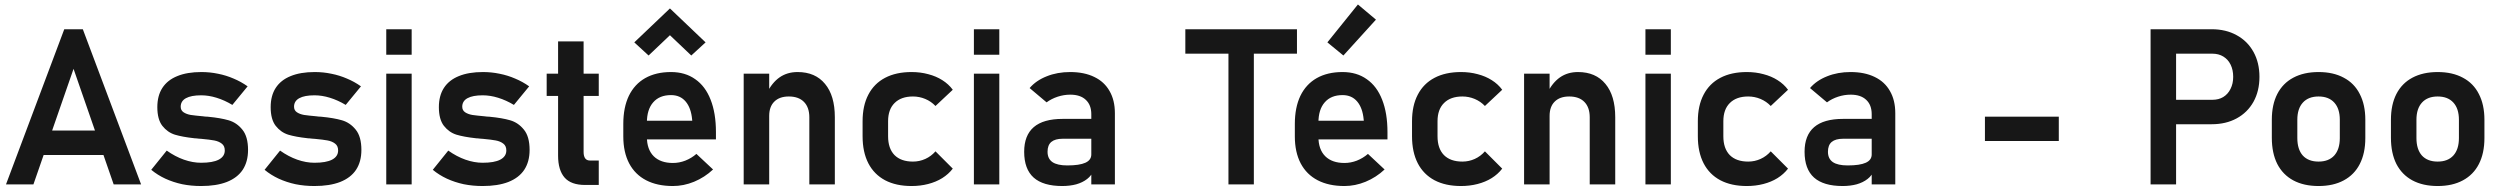 <svg width="366" height="28" viewBox="0 0 366 28" fill="none" xmlns="http://www.w3.org/2000/svg">
<path d="M9.408 4.281H12.126L20.658 27H16.642L10.767 10.078L4.892 27H0.876L9.408 4.281ZM4.892 19.109H16.845V22.688H4.892V19.109ZM29.439 27.234C28.47 27.234 27.548 27.146 26.673 26.969C25.798 26.781 24.975 26.51 24.204 26.156C23.444 25.802 22.757 25.37 22.142 24.859L24.408 22.047C25.23 22.63 26.069 23.073 26.923 23.375C27.788 23.677 28.626 23.828 29.439 23.828C30.574 23.828 31.434 23.677 32.017 23.375C32.611 23.062 32.908 22.615 32.908 22.031C32.908 21.583 32.762 21.25 32.47 21.031C32.178 20.802 31.809 20.646 31.361 20.562C30.923 20.479 30.303 20.401 29.501 20.328C29.366 20.318 29.225 20.307 29.079 20.297C28.934 20.287 28.793 20.271 28.658 20.25C28.616 20.25 28.574 20.25 28.533 20.25C28.491 20.24 28.449 20.234 28.408 20.234C27.272 20.109 26.34 19.938 25.611 19.719C24.882 19.49 24.267 19.057 23.767 18.422C23.277 17.787 23.033 16.875 23.033 15.688C23.033 14.573 23.277 13.635 23.767 12.875C24.267 12.104 24.996 11.526 25.954 11.141C26.913 10.745 28.09 10.547 29.486 10.547C30.319 10.547 31.132 10.63 31.923 10.797C32.715 10.953 33.47 11.188 34.189 11.5C34.918 11.802 35.605 12.182 36.251 12.641L34.017 15.359C33.257 14.901 32.486 14.552 31.704 14.312C30.934 14.073 30.184 13.953 29.454 13.953C28.475 13.953 27.73 14.094 27.22 14.375C26.71 14.656 26.454 15.073 26.454 15.625C26.454 15.979 26.595 16.25 26.876 16.438C27.158 16.625 27.507 16.755 27.923 16.828C28.35 16.891 28.965 16.958 29.767 17.031C29.85 17.042 29.928 17.052 30.001 17.062C30.085 17.062 30.168 17.068 30.251 17.078C30.283 17.078 30.319 17.078 30.361 17.078C30.402 17.078 30.444 17.083 30.486 17.094C31.684 17.208 32.678 17.38 33.47 17.609C34.262 17.838 34.934 18.297 35.486 18.984C36.038 19.662 36.314 20.651 36.314 21.953C36.314 23.099 36.053 24.068 35.533 24.859C35.012 25.641 34.236 26.234 33.205 26.641C32.184 27.037 30.928 27.234 29.439 27.234ZM46.033 27.234C45.064 27.234 44.142 27.146 43.267 26.969C42.392 26.781 41.569 26.51 40.798 26.156C40.038 25.802 39.35 25.37 38.736 24.859L41.001 22.047C41.824 22.63 42.663 23.073 43.517 23.375C44.382 23.677 45.22 23.828 46.033 23.828C47.168 23.828 48.027 23.677 48.611 23.375C49.205 23.062 49.501 22.615 49.501 22.031C49.501 21.583 49.355 21.25 49.064 21.031C48.772 20.802 48.402 20.646 47.955 20.562C47.517 20.479 46.897 20.401 46.095 20.328C45.96 20.318 45.819 20.307 45.673 20.297C45.527 20.287 45.387 20.271 45.251 20.25C45.21 20.25 45.168 20.25 45.126 20.25C45.085 20.24 45.043 20.234 45.001 20.234C43.866 20.109 42.934 19.938 42.205 19.719C41.475 19.49 40.861 19.057 40.361 18.422C39.871 17.787 39.626 16.875 39.626 15.688C39.626 14.573 39.871 13.635 40.361 12.875C40.861 12.104 41.59 11.526 42.548 11.141C43.507 10.745 44.684 10.547 46.08 10.547C46.913 10.547 47.725 10.63 48.517 10.797C49.309 10.953 50.064 11.188 50.783 11.5C51.512 11.802 52.199 12.182 52.845 12.641L50.611 15.359C49.85 14.901 49.08 14.552 48.298 14.312C47.527 14.073 46.777 13.953 46.048 13.953C45.069 13.953 44.324 14.094 43.814 14.375C43.303 14.656 43.048 15.073 43.048 15.625C43.048 15.979 43.189 16.25 43.47 16.438C43.751 16.625 44.1 16.755 44.517 16.828C44.944 16.891 45.559 16.958 46.361 17.031C46.444 17.042 46.522 17.052 46.595 17.062C46.678 17.062 46.762 17.068 46.845 17.078C46.876 17.078 46.913 17.078 46.955 17.078C46.996 17.078 47.038 17.083 47.08 17.094C48.277 17.208 49.272 17.38 50.064 17.609C50.855 17.838 51.527 18.297 52.08 18.984C52.632 19.662 52.908 20.651 52.908 21.953C52.908 23.099 52.647 24.068 52.126 24.859C51.605 25.641 50.83 26.234 49.798 26.641C48.777 27.037 47.522 27.234 46.033 27.234ZM56.548 4.281H60.267V8.016H56.548V4.281ZM56.548 10.781H60.267V27H56.548V10.781ZM70.658 27.234C69.689 27.234 68.767 27.146 67.892 26.969C67.017 26.781 66.194 26.51 65.423 26.156C64.663 25.802 63.975 25.37 63.361 24.859L65.626 22.047C66.449 22.63 67.288 23.073 68.142 23.375C69.007 23.677 69.845 23.828 70.658 23.828C71.793 23.828 72.652 23.677 73.236 23.375C73.829 23.062 74.126 22.615 74.126 22.031C74.126 21.583 73.981 21.25 73.689 21.031C73.397 20.802 73.027 20.646 72.579 20.562C72.142 20.479 71.522 20.401 70.72 20.328C70.585 20.318 70.444 20.307 70.298 20.297C70.152 20.287 70.012 20.271 69.876 20.25C69.835 20.25 69.793 20.25 69.751 20.25C69.71 20.24 69.668 20.234 69.626 20.234C68.491 20.109 67.559 19.938 66.829 19.719C66.1 19.49 65.486 19.057 64.986 18.422C64.496 17.787 64.251 16.875 64.251 15.688C64.251 14.573 64.496 13.635 64.986 12.875C65.486 12.104 66.215 11.526 67.173 11.141C68.132 10.745 69.309 10.547 70.704 10.547C71.538 10.547 72.35 10.63 73.142 10.797C73.934 10.953 74.689 11.188 75.408 11.5C76.137 11.802 76.824 12.182 77.47 12.641L75.236 15.359C74.475 14.901 73.704 14.552 72.923 14.312C72.152 14.073 71.402 13.953 70.673 13.953C69.694 13.953 68.949 14.094 68.439 14.375C67.928 14.656 67.673 15.073 67.673 15.625C67.673 15.979 67.814 16.25 68.095 16.438C68.376 16.625 68.725 16.755 69.142 16.828C69.569 16.891 70.184 16.958 70.986 17.031C71.069 17.042 71.147 17.052 71.22 17.062C71.303 17.062 71.387 17.068 71.47 17.078C71.501 17.078 71.538 17.078 71.579 17.078C71.621 17.078 71.663 17.083 71.704 17.094C72.902 17.208 73.897 17.38 74.689 17.609C75.481 17.838 76.152 18.297 76.704 18.984C77.257 19.662 77.533 20.651 77.533 21.953C77.533 23.099 77.272 24.068 76.751 24.859C76.231 25.641 75.454 26.234 74.423 26.641C73.402 27.037 72.147 27.234 70.658 27.234ZM85.658 27.078C84.293 27.078 83.293 26.719 82.658 26C82.022 25.271 81.704 24.198 81.704 22.781V6.062H85.439V22.266C85.439 22.662 85.517 22.969 85.673 23.188C85.829 23.396 86.059 23.5 86.361 23.5H87.658V27.078H85.658ZM80.033 10.781H87.658V14.047H80.033V10.781ZM98.517 27.234C96.986 27.234 95.678 26.953 94.595 26.391C93.512 25.828 92.684 25.005 92.111 23.922C91.538 22.828 91.251 21.51 91.251 19.969V18.141C91.251 16.537 91.522 15.167 92.064 14.031C92.616 12.896 93.413 12.031 94.454 11.438C95.507 10.844 96.767 10.547 98.236 10.547C99.621 10.547 100.803 10.896 101.783 11.594C102.772 12.281 103.522 13.281 104.033 14.594C104.553 15.906 104.814 17.49 104.814 19.344V20.406H93.798V17.672H101.345L101.329 17.5C101.225 16.365 100.908 15.484 100.376 14.859C99.845 14.234 99.132 13.922 98.236 13.922C97.111 13.922 96.241 14.276 95.626 14.984C95.012 15.682 94.704 16.677 94.704 17.969V20.031C94.704 21.26 95.038 22.208 95.704 22.875C96.371 23.531 97.309 23.859 98.517 23.859C99.132 23.859 99.736 23.745 100.329 23.516C100.934 23.276 101.475 22.948 101.954 22.531L104.392 24.812C103.569 25.583 102.642 26.182 101.611 26.609C100.59 27.026 99.559 27.234 98.517 27.234ZM103.298 6.203L101.204 8.125L98.079 5.156L94.954 8.125L92.861 6.203L98.079 1.234L103.298 6.203ZM108.876 10.781H112.611V27H108.876V10.781ZM118.486 17.172C118.486 16.203 118.225 15.453 117.704 14.922C117.184 14.391 116.444 14.125 115.486 14.125C114.569 14.125 113.861 14.375 113.361 14.875C112.861 15.365 112.611 16.062 112.611 16.969L112.283 13.609C112.772 12.609 113.387 11.849 114.126 11.328C114.876 10.807 115.757 10.547 116.767 10.547C118.496 10.547 119.835 11.125 120.783 12.281C121.741 13.427 122.22 15.052 122.22 17.156V27H118.486V17.172ZM133.454 27.234C131.944 27.234 130.652 26.953 129.579 26.391C128.507 25.818 127.689 24.99 127.126 23.906C126.564 22.812 126.283 21.495 126.283 19.953V17.75C126.283 16.229 126.564 14.932 127.126 13.859C127.689 12.776 128.507 11.953 129.579 11.391C130.652 10.828 131.944 10.547 133.454 10.547C134.319 10.547 135.132 10.651 135.892 10.859C136.663 11.057 137.35 11.349 137.954 11.734C138.569 12.12 139.079 12.588 139.486 13.141L136.954 15.516C136.527 15.068 136.027 14.724 135.454 14.484C134.882 14.245 134.283 14.125 133.658 14.125C132.501 14.125 131.606 14.443 130.97 15.078C130.335 15.703 130.017 16.594 130.017 17.75V19.953C130.017 21.141 130.329 22.057 130.954 22.703C131.59 23.338 132.491 23.656 133.658 23.656C134.293 23.656 134.897 23.526 135.47 23.266C136.043 23.005 136.538 22.635 136.954 22.156L139.486 24.688C139.069 25.229 138.553 25.693 137.939 26.078C137.335 26.453 136.647 26.74 135.876 26.938C135.116 27.135 134.309 27.234 133.454 27.234ZM142.579 4.281H146.298V8.016H142.579V4.281ZM142.579 10.781H146.298V27H142.579V10.781ZM159.767 16.719C159.767 15.812 159.496 15.109 158.954 14.609C158.423 14.109 157.668 13.859 156.689 13.859C156.064 13.859 155.449 13.958 154.845 14.156C154.241 14.354 153.699 14.63 153.22 14.984L150.736 12.891C151.371 12.151 152.204 11.578 153.236 11.172C154.267 10.755 155.413 10.547 156.673 10.547C158.048 10.547 159.225 10.787 160.204 11.266C161.184 11.734 161.928 12.422 162.439 13.328C162.96 14.224 163.22 15.307 163.22 16.578V27H159.767V16.719ZM155.517 27.234C153.652 27.234 152.257 26.823 151.329 26C150.402 25.167 149.939 23.906 149.939 22.219C149.939 20.615 150.408 19.412 151.345 18.609C152.283 17.807 153.689 17.406 155.564 17.406H159.908L160.126 20.312H155.579C154.84 20.312 154.283 20.469 153.908 20.781C153.543 21.094 153.361 21.573 153.361 22.219C153.361 22.896 153.6 23.401 154.079 23.734C154.559 24.057 155.283 24.219 156.251 24.219C157.439 24.219 158.319 24.088 158.892 23.828C159.475 23.568 159.767 23.162 159.767 22.609L160.095 24.922C159.918 25.432 159.606 25.859 159.158 26.203C158.72 26.547 158.189 26.807 157.564 26.984C156.939 27.151 156.257 27.234 155.517 27.234ZM179.845 6.141H183.564V27H179.845V6.141ZM173.533 4.281H189.876V7.859H173.533V4.281ZM196.829 27.234C195.298 27.234 193.991 26.953 192.908 26.391C191.824 25.828 190.996 25.005 190.423 23.922C189.85 22.828 189.564 21.51 189.564 19.969V18.141C189.564 16.537 189.835 15.167 190.376 14.031C190.928 12.896 191.725 12.031 192.767 11.438C193.819 10.844 195.079 10.547 196.548 10.547C197.934 10.547 199.116 10.896 200.095 11.594C201.085 12.281 201.835 13.281 202.345 14.594C202.866 15.906 203.126 17.49 203.126 19.344V20.406H192.111V17.672H199.658L199.642 17.5C199.538 16.365 199.22 15.484 198.689 14.859C198.158 14.234 197.444 13.922 196.548 13.922C195.423 13.922 194.553 14.276 193.939 14.984C193.324 15.682 193.017 16.677 193.017 17.969V20.031C193.017 21.26 193.35 22.208 194.017 22.875C194.684 23.531 195.621 23.859 196.829 23.859C197.444 23.859 198.048 23.745 198.642 23.516C199.246 23.276 199.788 22.948 200.267 22.531L202.704 24.812C201.882 25.583 200.954 26.182 199.923 26.609C198.902 27.026 197.871 27.234 196.829 27.234ZM194.329 6.203L198.798 0.656L201.439 2.875L196.673 8.125L194.329 6.203ZM213.892 27.234C212.382 27.234 211.09 26.953 210.017 26.391C208.944 25.818 208.126 24.99 207.564 23.906C207.001 22.812 206.72 21.495 206.72 19.953V17.75C206.72 16.229 207.001 14.932 207.564 13.859C208.126 12.776 208.944 11.953 210.017 11.391C211.09 10.828 212.382 10.547 213.892 10.547C214.757 10.547 215.569 10.651 216.329 10.859C217.1 11.057 217.788 11.349 218.392 11.734C219.007 12.12 219.517 12.588 219.923 13.141L217.392 15.516C216.965 15.068 216.465 14.724 215.892 14.484C215.319 14.245 214.72 14.125 214.095 14.125C212.939 14.125 212.043 14.443 211.408 15.078C210.772 15.703 210.454 16.594 210.454 17.75V19.953C210.454 21.141 210.767 22.057 211.392 22.703C212.027 23.338 212.928 23.656 214.095 23.656C214.731 23.656 215.335 23.526 215.908 23.266C216.481 23.005 216.975 22.635 217.392 22.156L219.923 24.688C219.507 25.229 218.991 25.693 218.376 26.078C217.772 26.453 217.085 26.74 216.314 26.938C215.553 27.135 214.746 27.234 213.892 27.234ZM223.126 10.781H226.861V27H223.126V10.781ZM232.736 17.172C232.736 16.203 232.475 15.453 231.954 14.922C231.434 14.391 230.694 14.125 229.736 14.125C228.819 14.125 228.111 14.375 227.611 14.875C227.111 15.365 226.861 16.062 226.861 16.969L226.533 13.609C227.022 12.609 227.637 11.849 228.376 11.328C229.126 10.807 230.007 10.547 231.017 10.547C232.746 10.547 234.085 11.125 235.033 12.281C235.991 13.427 236.47 15.052 236.47 17.156V27H232.736V17.172ZM240.892 4.281H244.611V8.016H240.892V4.281ZM240.892 10.781H244.611V27H240.892V10.781ZM255.736 27.234C254.225 27.234 252.934 26.953 251.861 26.391C250.788 25.818 249.97 24.99 249.408 23.906C248.845 22.812 248.564 21.495 248.564 19.953V17.75C248.564 16.229 248.845 14.932 249.408 13.859C249.97 12.776 250.788 11.953 251.861 11.391C252.934 10.828 254.225 10.547 255.736 10.547C256.6 10.547 257.413 10.651 258.173 10.859C258.944 11.057 259.632 11.349 260.236 11.734C260.85 12.12 261.361 12.588 261.767 13.141L259.236 15.516C258.809 15.068 258.309 14.724 257.736 14.484C257.163 14.245 256.564 14.125 255.939 14.125C254.783 14.125 253.887 14.443 253.251 15.078C252.616 15.703 252.298 16.594 252.298 17.75V19.953C252.298 21.141 252.611 22.057 253.236 22.703C253.871 23.338 254.772 23.656 255.939 23.656C256.574 23.656 257.178 23.526 257.751 23.266C258.324 23.005 258.819 22.635 259.236 22.156L261.767 24.688C261.35 25.229 260.835 25.693 260.22 26.078C259.616 26.453 258.928 26.74 258.158 26.938C257.397 27.135 256.59 27.234 255.736 27.234ZM274.017 16.719C274.017 15.812 273.746 15.109 273.204 14.609C272.673 14.109 271.918 13.859 270.939 13.859C270.314 13.859 269.699 13.958 269.095 14.156C268.491 14.354 267.949 14.63 267.47 14.984L264.986 12.891C265.621 12.151 266.454 11.578 267.486 11.172C268.517 10.755 269.663 10.547 270.923 10.547C272.298 10.547 273.475 10.787 274.454 11.266C275.434 11.734 276.178 12.422 276.689 13.328C277.21 14.224 277.47 15.307 277.47 16.578V27H274.017V16.719ZM269.767 27.234C267.902 27.234 266.507 26.823 265.579 26C264.652 25.167 264.189 23.906 264.189 22.219C264.189 20.615 264.658 19.412 265.595 18.609C266.533 17.807 267.939 17.406 269.814 17.406H274.158L274.376 20.312H269.829C269.09 20.312 268.533 20.469 268.158 20.781C267.793 21.094 267.611 21.573 267.611 22.219C267.611 22.896 267.85 23.401 268.329 23.734C268.809 24.057 269.533 24.219 270.501 24.219C271.689 24.219 272.569 24.088 273.142 23.828C273.725 23.568 274.017 23.162 274.017 22.609L274.345 24.922C274.168 25.432 273.856 25.859 273.408 26.203C272.97 26.547 272.439 26.807 271.814 26.984C271.189 27.151 270.507 27.234 269.767 27.234ZM301.408 17.078V20.641H290.595V17.078H301.408ZM316.642 14.609H323.908C324.512 14.609 325.038 14.474 325.486 14.203C325.944 13.922 326.298 13.526 326.548 13.016C326.809 12.505 326.939 11.917 326.939 11.25C326.939 10.573 326.814 9.979 326.564 9.469C326.314 8.958 325.96 8.562 325.501 8.281C325.043 8 324.512 7.859 323.908 7.859H316.642V4.281H323.798C325.184 4.281 326.402 4.573 327.454 5.156C328.507 5.729 329.324 6.542 329.908 7.594C330.491 8.646 330.783 9.865 330.783 11.25C330.783 12.635 330.491 13.854 329.908 14.906C329.324 15.948 328.507 16.755 327.454 17.328C326.402 17.901 325.184 18.188 323.798 18.188H316.642V14.609ZM314.845 4.281H318.579V27H314.845V4.281ZM339.439 27.234C338.001 27.234 336.767 26.958 335.736 26.406C334.715 25.854 333.934 25.052 333.392 24C332.861 22.938 332.595 21.662 332.595 20.172V17.531C332.595 16.062 332.861 14.807 333.392 13.766C333.934 12.713 334.715 11.917 335.736 11.375C336.767 10.823 338.001 10.547 339.439 10.547C340.876 10.547 342.106 10.823 343.126 11.375C344.158 11.917 344.939 12.713 345.47 13.766C346.012 14.807 346.283 16.062 346.283 17.531V20.219C346.283 21.698 346.012 22.963 345.47 24.016C344.939 25.057 344.158 25.854 343.126 26.406C342.106 26.958 340.876 27.234 339.439 27.234ZM339.439 23.656C340.428 23.656 341.194 23.359 341.736 22.766C342.277 22.162 342.548 21.312 342.548 20.219V17.531C342.548 16.448 342.277 15.609 341.736 15.016C341.194 14.422 340.428 14.125 339.439 14.125C338.449 14.125 337.684 14.422 337.142 15.016C336.6 15.609 336.329 16.448 336.329 17.531V20.219C336.329 21.312 336.595 22.162 337.126 22.766C337.668 23.359 338.439 23.656 339.439 23.656ZM356.876 27.234C355.439 27.234 354.204 26.958 353.173 26.406C352.152 25.854 351.371 25.052 350.829 24C350.298 22.938 350.033 21.662 350.033 20.172V17.531C350.033 16.062 350.298 14.807 350.829 13.766C351.371 12.713 352.152 11.917 353.173 11.375C354.204 10.823 355.439 10.547 356.876 10.547C358.314 10.547 359.543 10.823 360.564 11.375C361.595 11.917 362.376 12.713 362.908 13.766C363.449 14.807 363.72 16.062 363.72 17.531V20.219C363.72 21.698 363.449 22.963 362.908 24.016C362.376 25.057 361.595 25.854 360.564 26.406C359.543 26.958 358.314 27.234 356.876 27.234ZM356.876 23.656C357.866 23.656 358.632 23.359 359.173 22.766C359.715 22.162 359.986 21.312 359.986 20.219V17.531C359.986 16.448 359.715 15.609 359.173 15.016C358.632 14.422 357.866 14.125 356.876 14.125C355.887 14.125 355.121 14.422 354.579 15.016C354.038 15.609 353.767 16.448 353.767 17.531V20.219C353.767 21.312 354.033 22.162 354.564 22.766C355.106 23.359 355.876 23.656 356.876 23.656Z" fill="#171717"/>
</svg>
